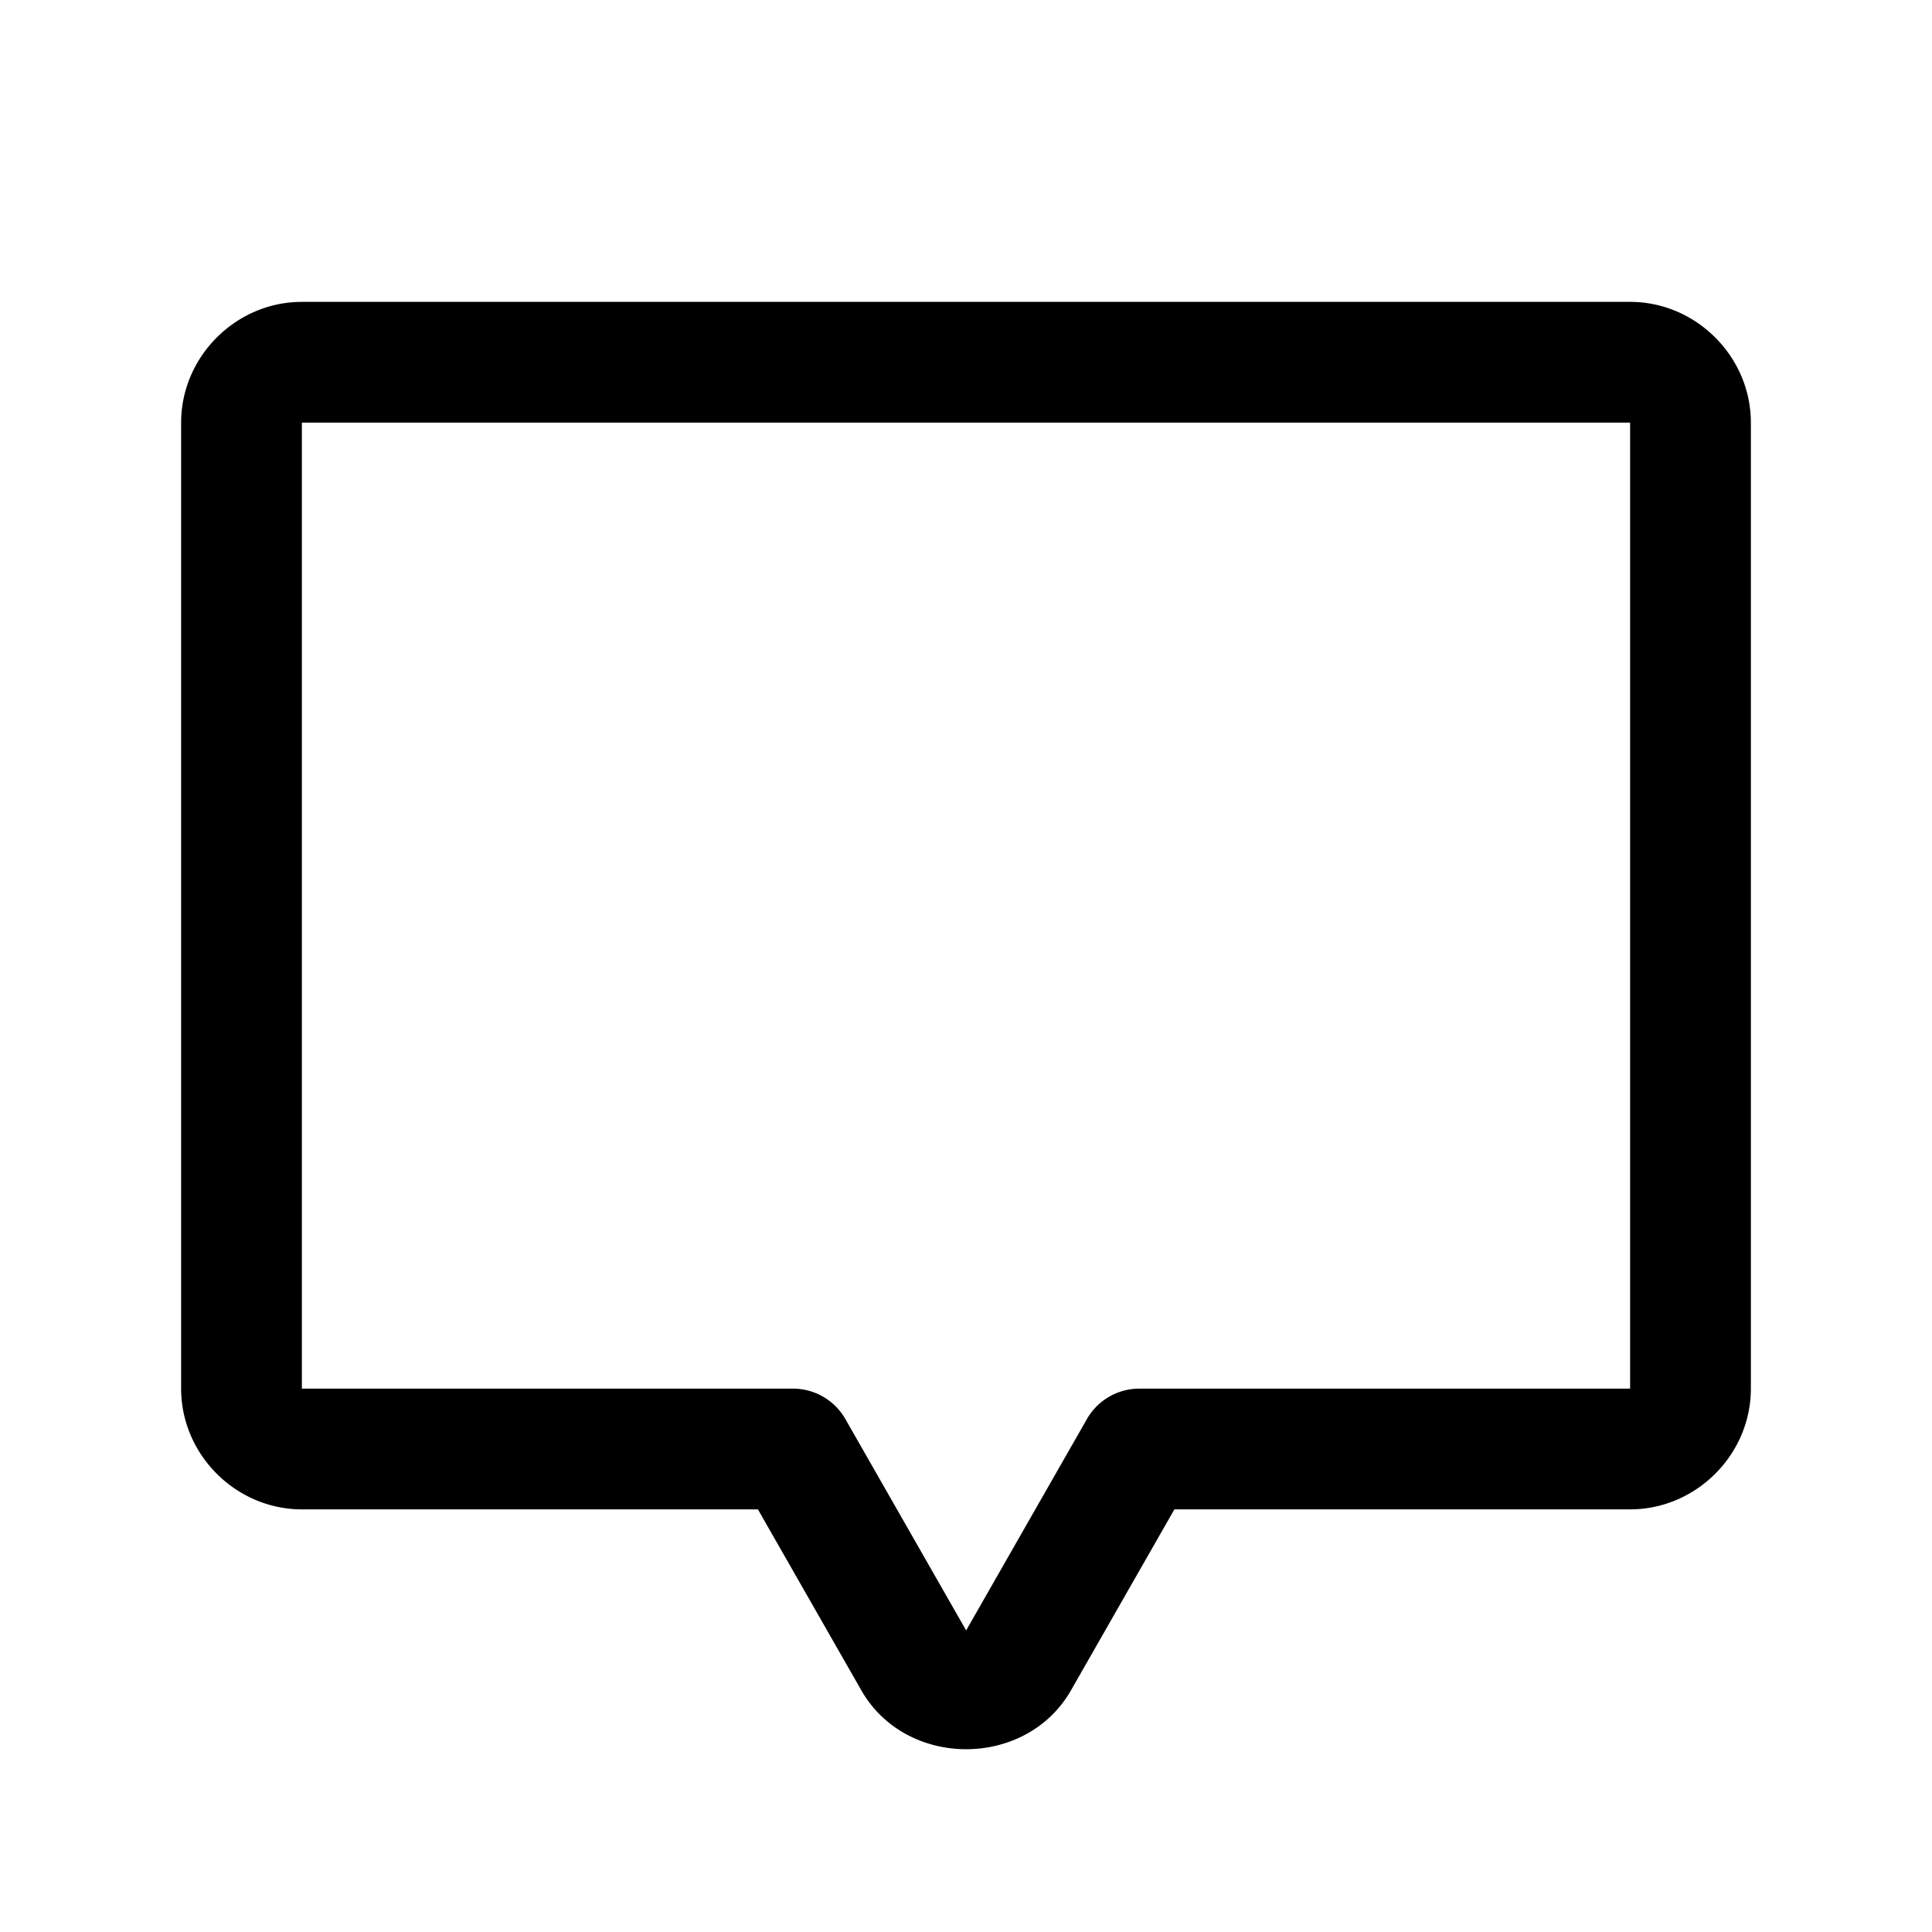 <svg xmlns="http://www.w3.org/2000/svg" viewBox="0 0 256 256"><path d="M40 40c-8.742 0-16 7.258-16 16v128c0 8.742 7.258 16 16 16h60.428l13.697 23.969c5.946 10.417 21.85 10.416 27.793-.004L155.613 200H216c8.742 0 16-7.258 16-16V56c0-8.742-7.258-16-16-16zm0 16h176v128h-65.03a8 8 0 0 0-6.947 4.031l-16 28-.003.006-.004-.006-16-28A8 8 0 0 0 105.07 184H40z"/></svg>